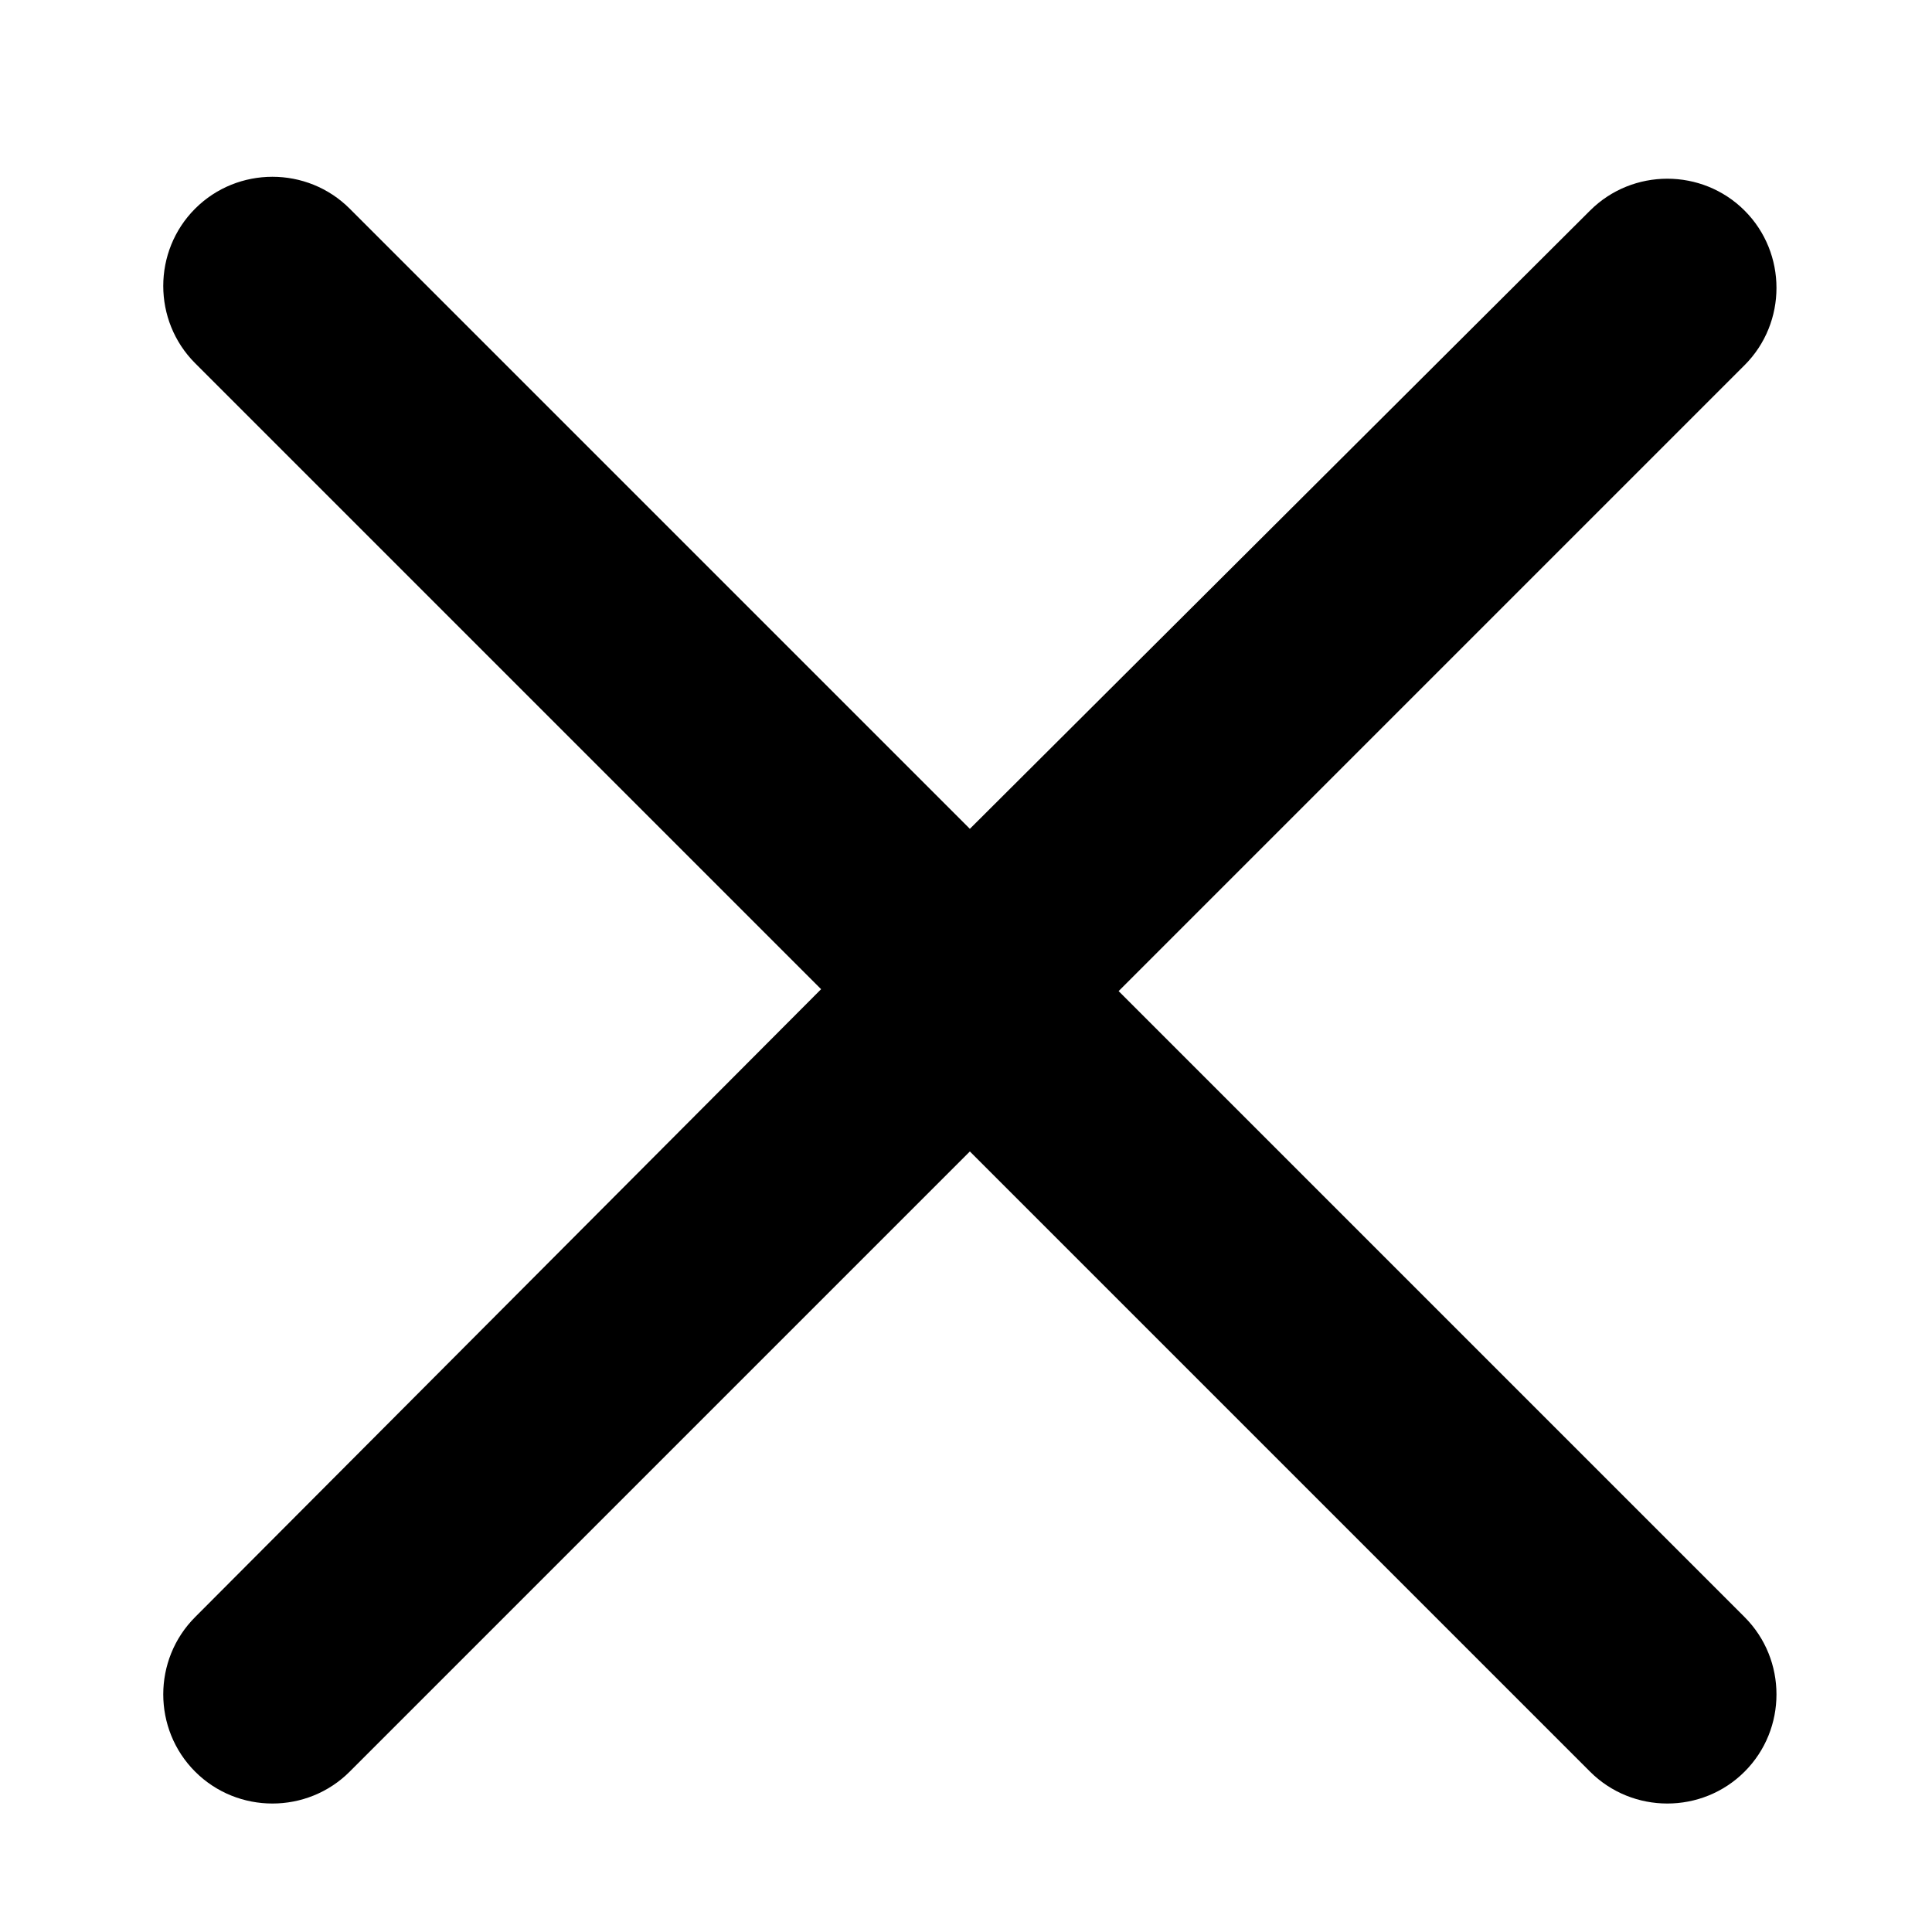 <svg height='300px' width='300px'  fill="#000000" xmlns="http://www.w3.org/2000/svg" xmlns:xlink="http://www.w3.org/1999/xlink" version="1.1" x="0px" y="0px" viewBox="0 0 100 100" style="enable-background:new 0 0 100 100;" xml:space="preserve"><path d="M57.9,51.3l32.4-32.4c2.2-2.2,2.2-5.8,0-8c-2.2-2.2-5.8-2.2-8,0L50.2,42.9L18.1,10.8c-2.2-2.2-5.8-2.2-8,0  c-2.2,2.2-2.2,5.8,0,8l32.4,32.4L10.1,83.7c-2.2,2.2-2.2,5.8,0,8c2.2,2.2,5.8,2.2,8,0l32.1-32.1l32.1,32.1c2.2,2.2,5.8,2.2,8,0  c2.2-2.2,2.2-5.8,0-8L57.9,51.3z"></path></svg>